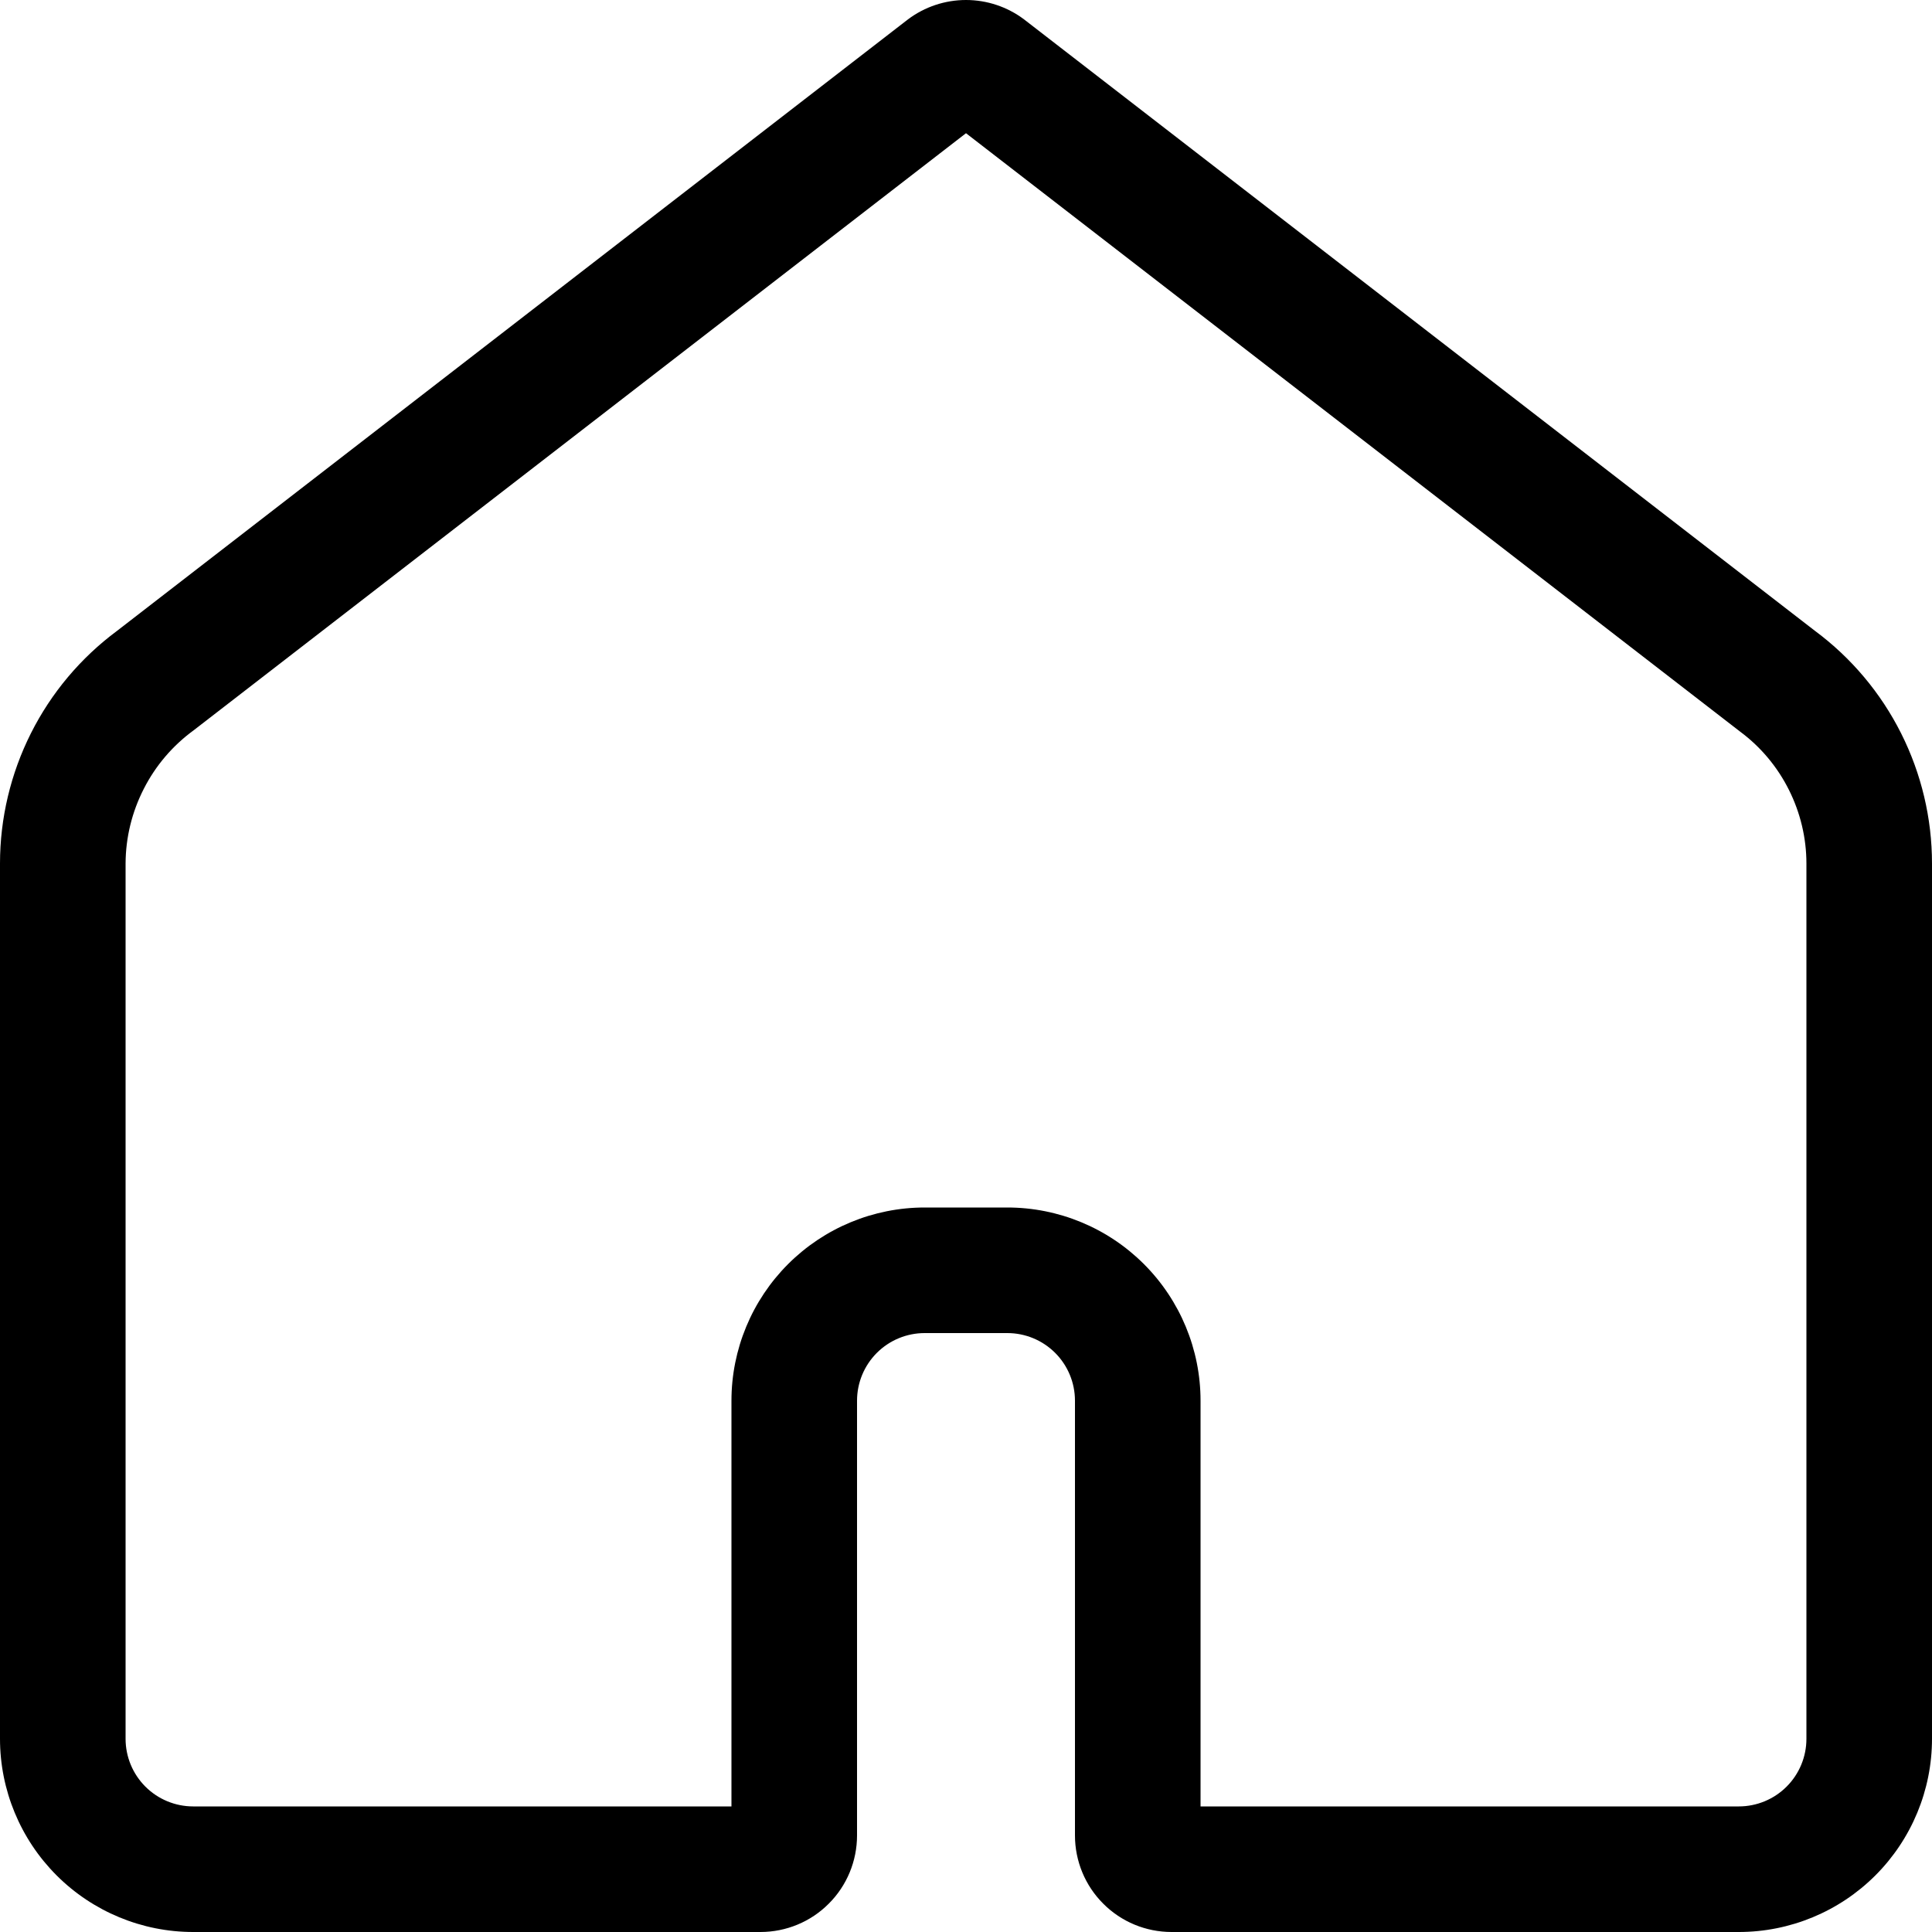 <svg xmlns="http://www.w3.org/2000/svg" width="20" height="20" viewBox="0 0 20 20" fill="none">
  <path d="M18 20C18.53 20 19.039 19.789 19.414 19.414C19.789 19.039 20 18.53 20 18V8.939C20 8.471 19.89 8.009 19.68 7.591C19.47 7.173 19.165 6.81 18.789 6.531L10.6 0.2C10.427 0.07 10.216 0 10 0C9.784 0 9.573 0.07 9.4 0.2L1.211 6.531C0.835 6.81 0.53 7.173 0.32 7.591C0.11 8.009 3.28786e-05 8.471 0 8.939L0 18C0 18.53 0.211 19.039 0.586 19.414C0.961 19.789 1.47 20 2 20H7.872C8.137 20 8.392 19.895 8.579 19.707C8.767 19.52 8.872 19.265 8.872 19V14.5C8.872 14.314 8.946 14.136 9.077 14.005C9.208 13.874 9.386 13.8 9.572 13.8H10.428C10.614 13.8 10.792 13.874 10.923 14.005C11.054 14.136 11.128 14.314 11.128 14.5V19C11.128 19.265 11.233 19.52 11.421 19.707C11.608 19.895 11.863 20 12.128 20H18ZM18.7 18C18.7 18.186 18.626 18.364 18.495 18.495C18.364 18.626 18.186 18.7 18 18.7H12.428V14.5C12.428 13.97 12.217 13.461 11.842 13.086C11.467 12.711 10.958 12.5 10.428 12.5H9.572C9.042 12.5 8.533 12.711 8.158 13.086C7.783 13.461 7.572 13.97 7.572 14.5V18.7H2C1.814 18.7 1.636 18.626 1.505 18.495C1.374 18.364 1.3 18.186 1.3 18V8.939C1.301 8.67 1.366 8.405 1.489 8.165C1.611 7.925 1.788 7.718 2.006 7.559L10 1.379L18.014 7.574C18.227 7.732 18.399 7.938 18.518 8.175C18.637 8.412 18.7 8.674 18.7 8.939V18Z" fill="black"></path>
</svg>

